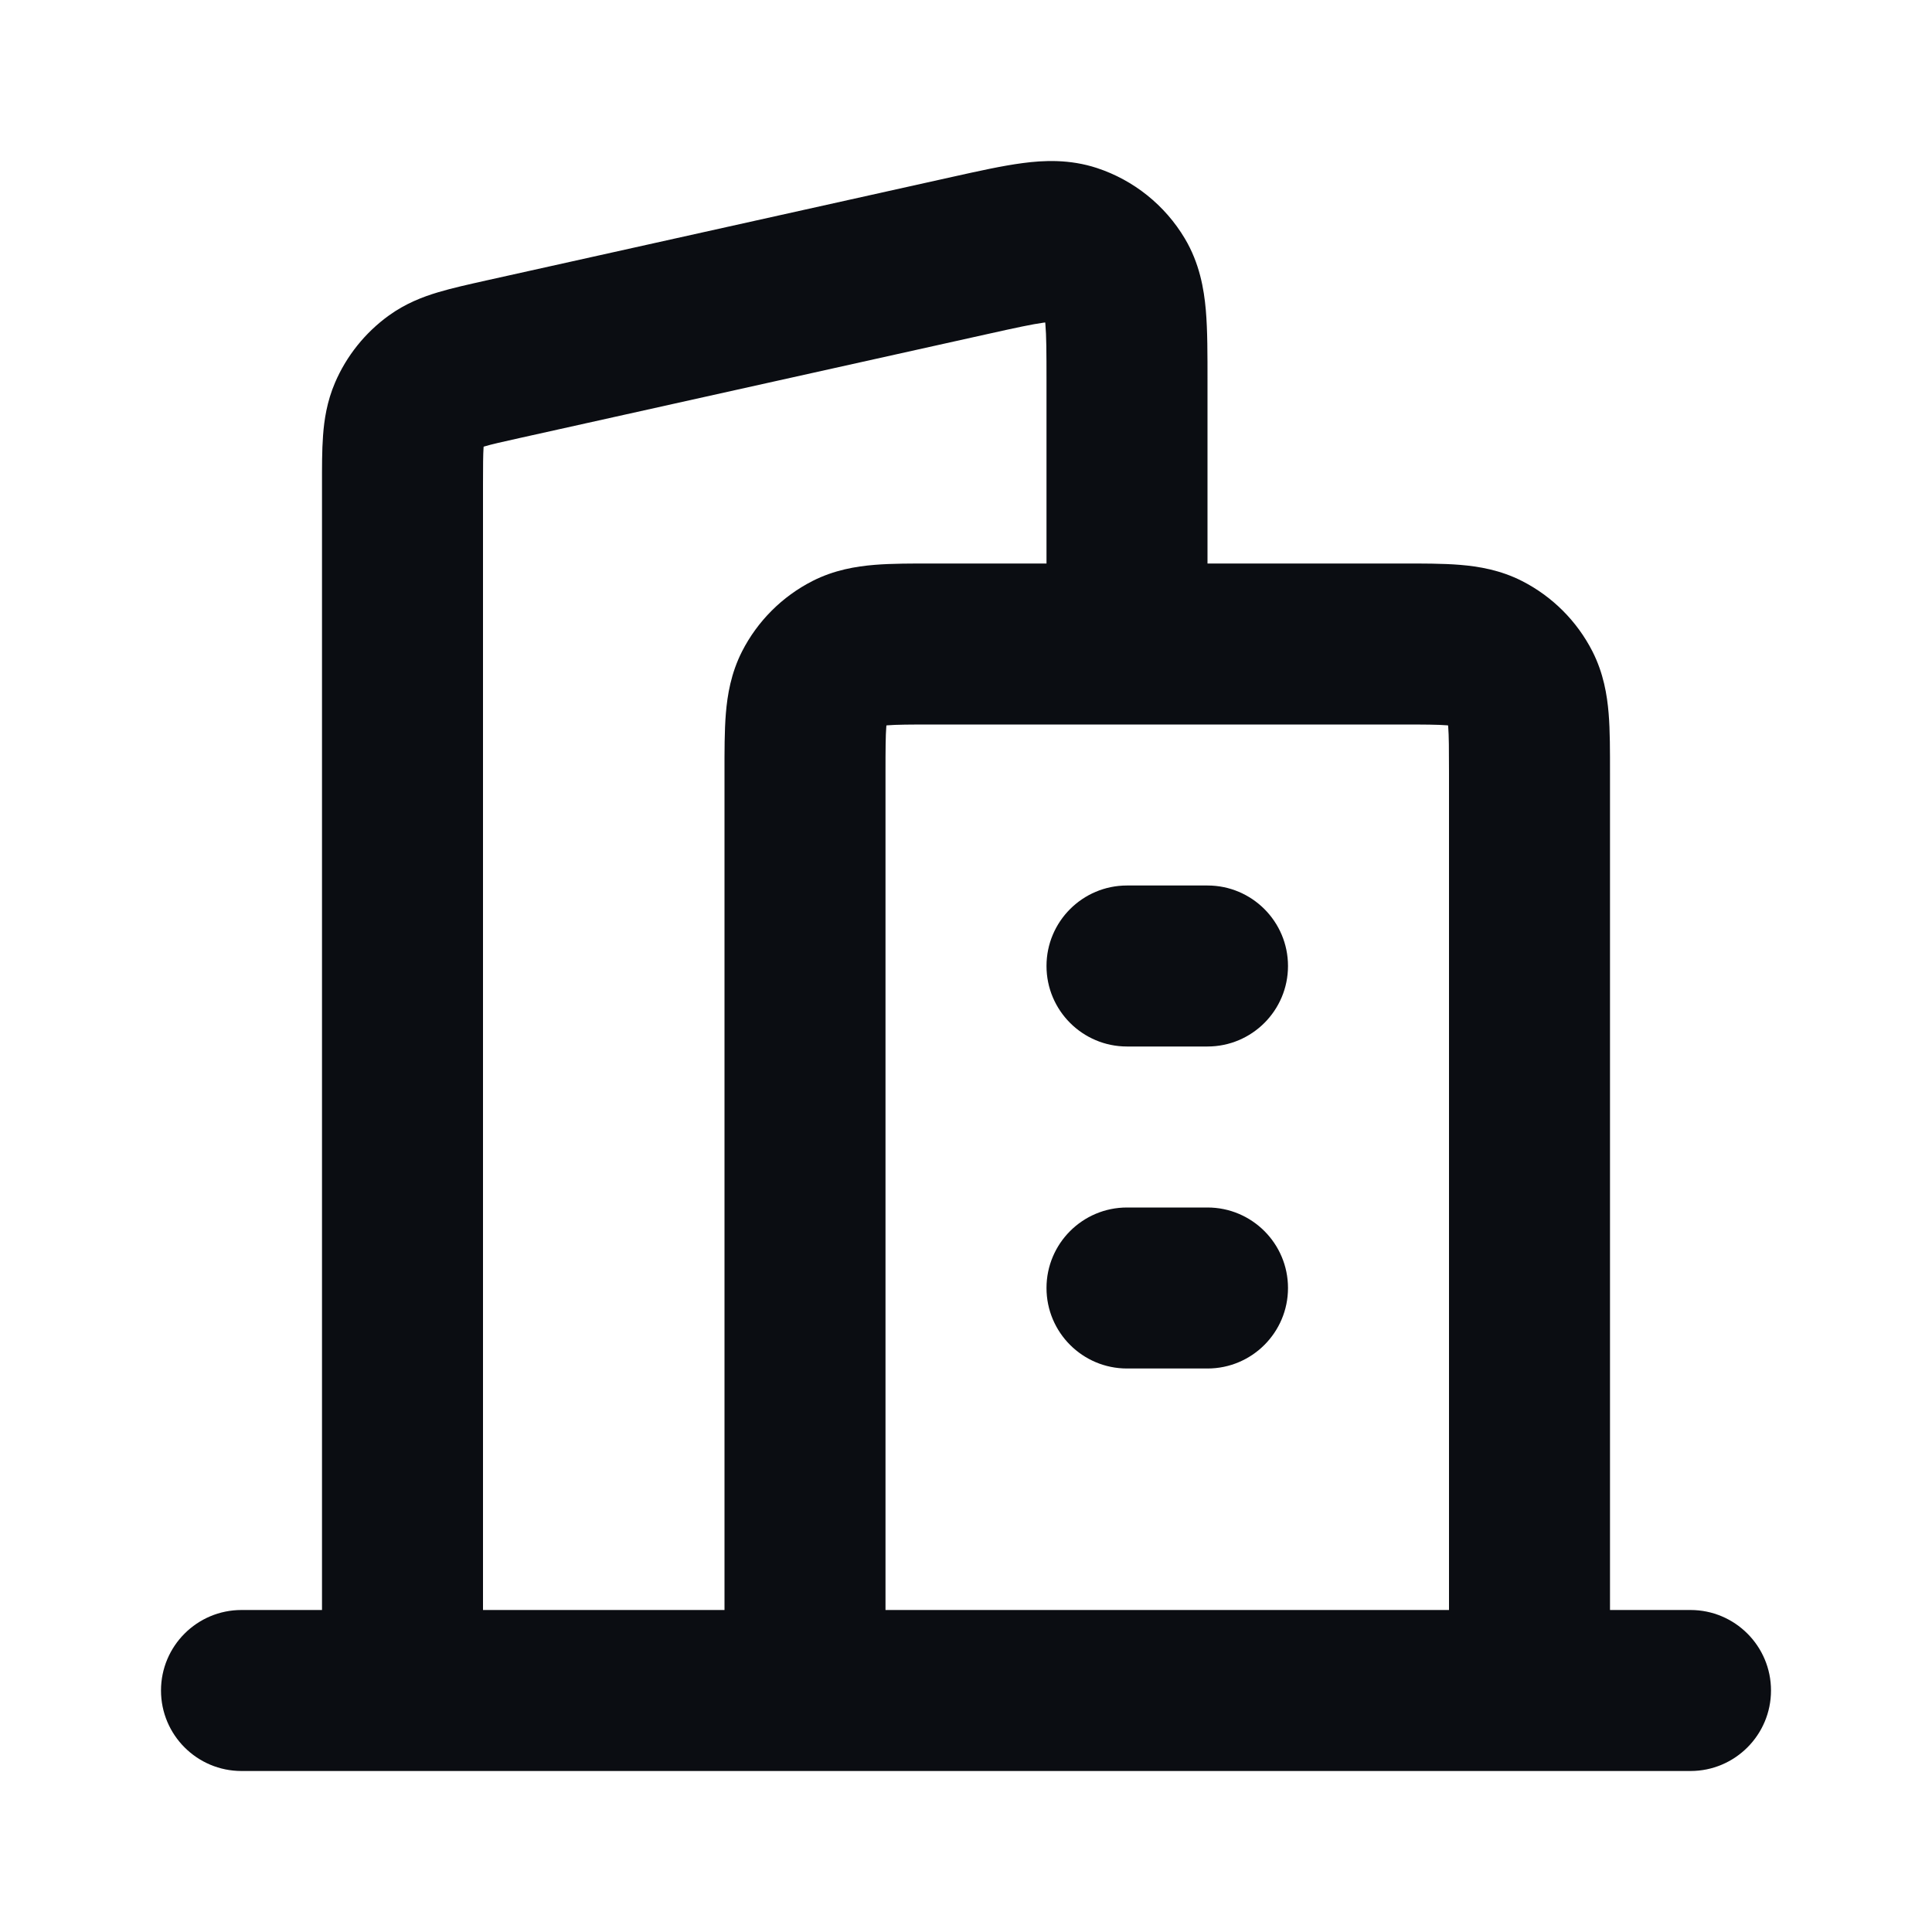 <svg width="24" height="24" viewBox="0 0 24 24" fill="none" xmlns="http://www.w3.org/2000/svg">
<path d="M3 20C2.448 20 2 20.448 2 21C2 21.552 2.448 22 3 22V20ZM21 22C21.552 22 22 21.552 22 21C22 20.448 21.552 20 21 20V22ZM6.253 4.462L6.036 3.485L6.253 4.462ZM12.053 3.173L12.27 4.149L12.053 3.173ZM14 22C14.552 22 15 21.552 15 21C15 20.448 14.552 20 14 20V22ZM5 21H4C4 21.552 4.448 22 5 22V21ZM13 8C13 8.552 13.448 9 14 9C14.552 9 15 8.552 15 8H13ZM13.313 3.037L13.626 2.087L13.626 2.087L13.313 3.037ZM13.859 3.475L14.719 2.964V2.964L13.859 3.475ZM5.415 4.731L4.831 3.919V3.919L5.415 4.731ZM5.081 5.148L6 5.542H6L5.081 5.148ZM14 11C13.448 11 13 11.448 13 12C13 12.552 13.448 13 14 13V11ZM15 13C15.552 13 16 12.552 16 12C16 11.448 15.552 11 15 11V13ZM14 15C13.448 15 13 15.448 13 16C13 16.552 13.448 17 14 17V15ZM15 17C15.552 17 16 16.552 16 16C16 15.448 15.552 15 15 15V17ZM19 21V22C19.552 22 20 21.552 20 21H19ZM10 21H9C9 21.552 9.448 22 10 22V21ZM18.454 8.109L18.908 7.218L18.908 7.218L18.454 8.109ZM18.891 8.546L18 9L18 9L18.891 8.546ZM10.546 8.109L10.092 7.218L10.546 8.109ZM10.109 8.546L9.218 8.092L10.109 8.546ZM3 22H21V20H3V22ZM6.47 5.438L12.27 4.149L11.836 2.196L6.036 3.485L6.47 5.438ZM14 20H5V22H14V20ZM6 21V6.023H4V21H6ZM13 4.735V8H15V4.735H13ZM12.27 4.149C12.62 4.071 12.82 4.028 12.965 4.008C13.102 3.99 13.077 4.012 13 3.987L13.626 2.087C13.287 1.976 12.965 1.991 12.704 2.026C12.451 2.059 12.151 2.126 11.836 2.196L12.27 4.149ZM15 4.735C15 4.412 15.001 4.104 14.979 3.85C14.956 3.588 14.901 3.27 14.719 2.964L13 3.987C12.959 3.917 12.974 3.887 12.986 4.025C12.999 4.171 13 4.375 13 4.735H15ZM13 3.987V3.987L14.719 2.964C14.472 2.549 14.084 2.238 13.626 2.087L13 3.987ZM6.036 3.485C5.827 3.532 5.617 3.578 5.441 3.631C5.253 3.687 5.039 3.769 4.831 3.919L6 5.542C5.958 5.572 5.94 5.569 6.017 5.546C6.106 5.519 6.232 5.491 6.47 5.438L6.036 3.485ZM6 6.023C6 5.78 6.001 5.651 6.007 5.558C6.013 5.477 6.02 5.495 6 5.542L4.162 4.753C4.061 4.989 4.027 5.216 4.013 5.411C3.999 5.595 4 5.809 4 6.023H6ZM4.831 3.919C4.537 4.131 4.305 4.42 4.162 4.753L6 5.542V5.542L4.831 3.919ZM14 13H15V11H14V13ZM14 17H15V15H14V17ZM11.6 9H17.4V7H11.6V9ZM19 20H10V22H19V20ZM11 21V9.6H9V21H11ZM18 9.6V21H20V9.6H18ZM17.4 9C17.697 9 17.859 9.001 17.975 9.01C18.08 9.019 18.058 9.029 18 9L18.908 7.218C18.637 7.08 18.367 7.036 18.138 7.017C17.921 6.999 17.663 7 17.4 7V9ZM20 9.6C20 9.337 20.001 9.079 19.983 8.862C19.964 8.633 19.92 8.364 19.782 8.092L18 9C17.971 8.943 17.981 8.92 17.99 9.025C17.999 9.141 18 9.304 18 9.6H20ZM18 9L18 9L19.782 8.092C19.59 7.716 19.284 7.41 18.908 7.218L18 9ZM11.6 7C11.336 7 11.079 6.999 10.862 7.017C10.633 7.036 10.363 7.08 10.092 7.218L11 9C10.943 9.029 10.92 9.019 11.025 9.01C11.141 9.001 11.303 9 11.6 9V7ZM11 9.6C11 9.304 11.001 9.141 11.01 9.025C11.019 8.92 11.029 8.943 11 9L9.218 8.092C9.08 8.364 9.036 8.633 9.017 8.862C8.999 9.079 9 9.337 9 9.6H11ZM10.092 7.218C9.716 7.41 9.41 7.716 9.218 8.092L11 9L10.092 7.218Z" fill="#0B0D12"/>
</svg>

